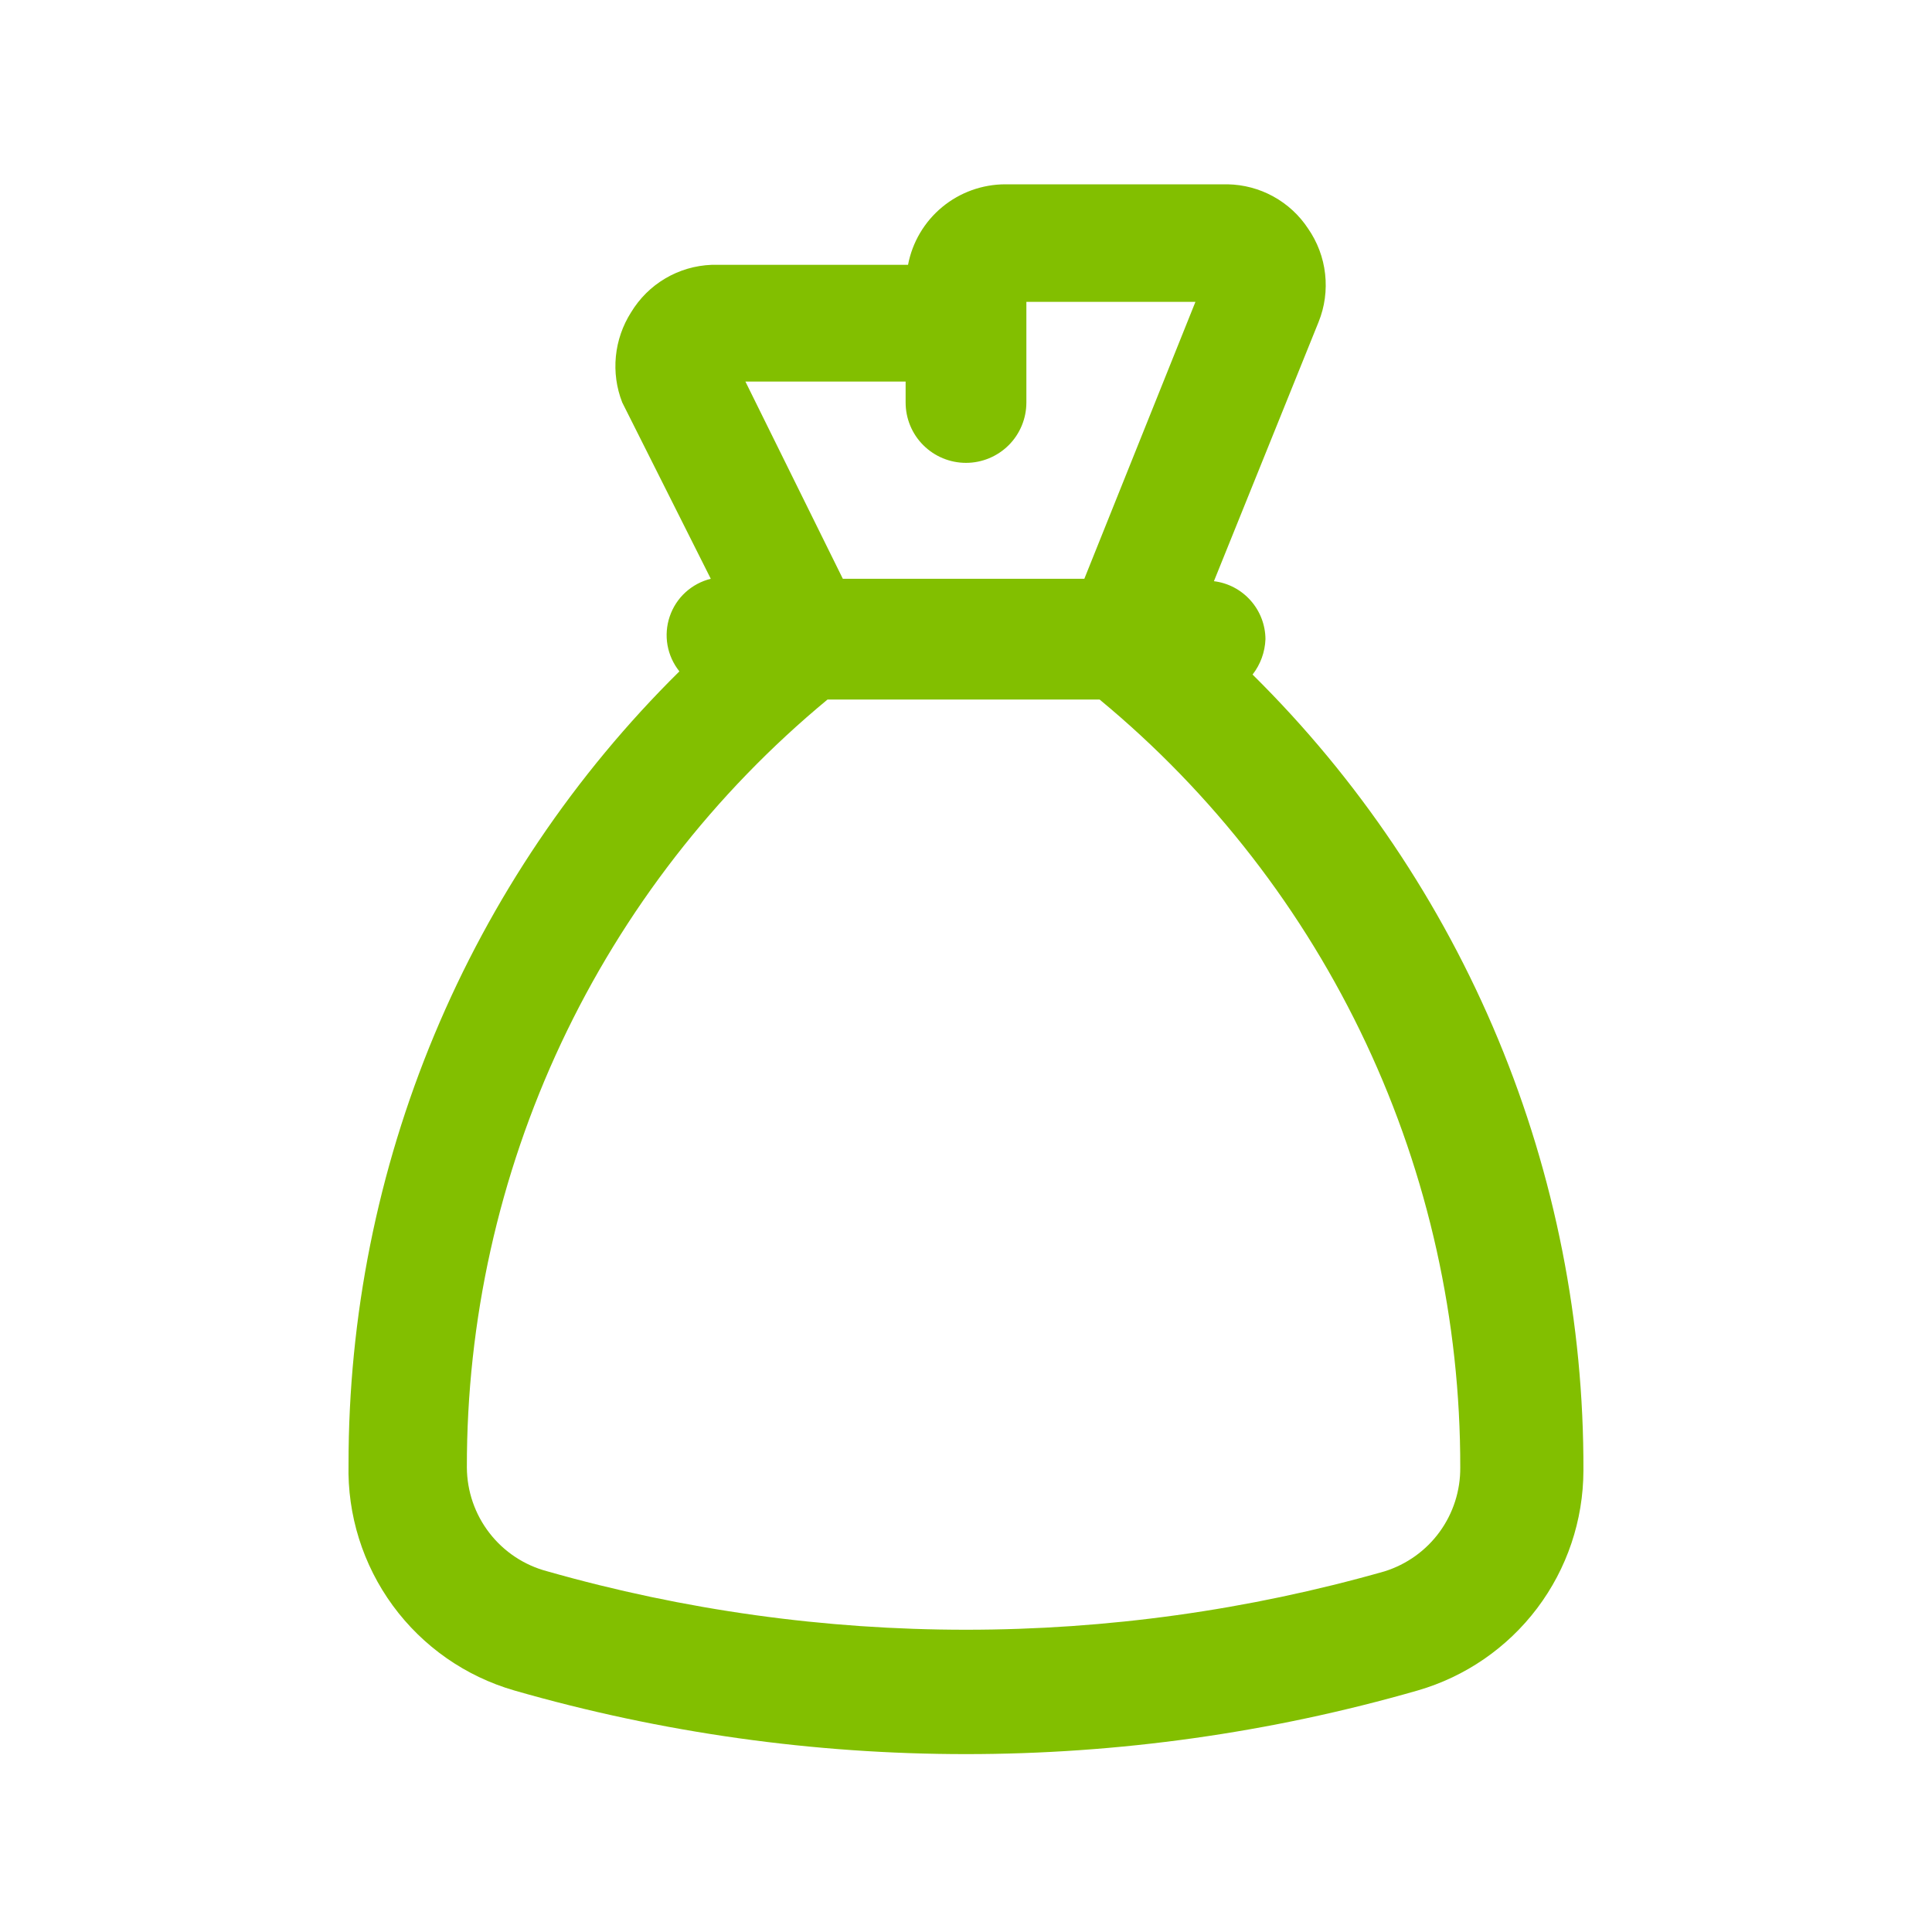 <svg width="40" height="40" viewBox="0 0 40 40" fill="none" xmlns="http://www.w3.org/2000/svg">
<path d="M25.933 13.966C26.097 13.756 26.19 13.499 26.2 13.233C26.198 12.938 26.089 12.653 25.892 12.432C25.696 12.211 25.426 12.069 25.133 12.033L27.3 6.666C27.427 6.351 27.473 6.01 27.435 5.672C27.398 5.335 27.276 5.012 27.083 4.733C26.901 4.456 26.654 4.228 26.363 4.068C26.073 3.908 25.748 3.822 25.416 3.816H20.816C20.339 3.816 19.876 3.982 19.508 4.286C19.139 4.591 18.889 5.014 18.8 5.483H14.733C14.395 5.496 14.066 5.592 13.775 5.764C13.484 5.935 13.241 6.177 13.066 6.466C12.891 6.741 12.783 7.053 12.751 7.378C12.719 7.702 12.764 8.03 12.883 8.333L14.716 11.983C14.52 12.031 14.34 12.128 14.191 12.264C14.042 12.4 13.931 12.572 13.866 12.763C13.801 12.954 13.785 13.159 13.82 13.357C13.855 13.556 13.94 13.742 14.066 13.9C11.894 16.046 10.17 18.602 8.994 21.421C7.818 24.239 7.214 27.263 7.216 30.316C7.19 31.367 7.513 32.396 8.134 33.244C8.755 34.091 9.64 34.709 10.65 35C16.759 36.756 23.24 36.756 29.35 35C30.337 34.715 31.206 34.117 31.825 33.297C32.444 32.477 32.78 31.477 32.783 30.45C32.794 27.385 32.194 24.348 31.018 21.518C29.842 18.688 28.113 16.12 25.933 13.966ZM18.75 7.9V8.333C18.75 8.665 18.881 8.983 19.116 9.217C19.35 9.451 19.668 9.583 20 9.583C20.331 9.583 20.649 9.451 20.884 9.217C21.118 8.983 21.25 8.665 21.25 8.333V6.25H24.75L22.45 11.983H17.45L15.433 7.9H18.75ZM28.666 32.533C23.001 34.145 16.998 34.145 11.333 32.533C10.857 32.408 10.436 32.13 10.135 31.741C9.833 31.352 9.669 30.875 9.666 30.383C9.661 27.346 10.328 24.346 11.618 21.597C12.909 18.848 14.793 16.418 17.133 14.483H22.766C25.107 16.418 26.99 18.848 28.281 21.597C29.572 24.346 30.238 27.346 30.233 30.383C30.237 30.862 30.087 31.33 29.805 31.717C29.523 32.104 29.123 32.39 28.666 32.533Z" fill="#82BF00"/>
</svg>
